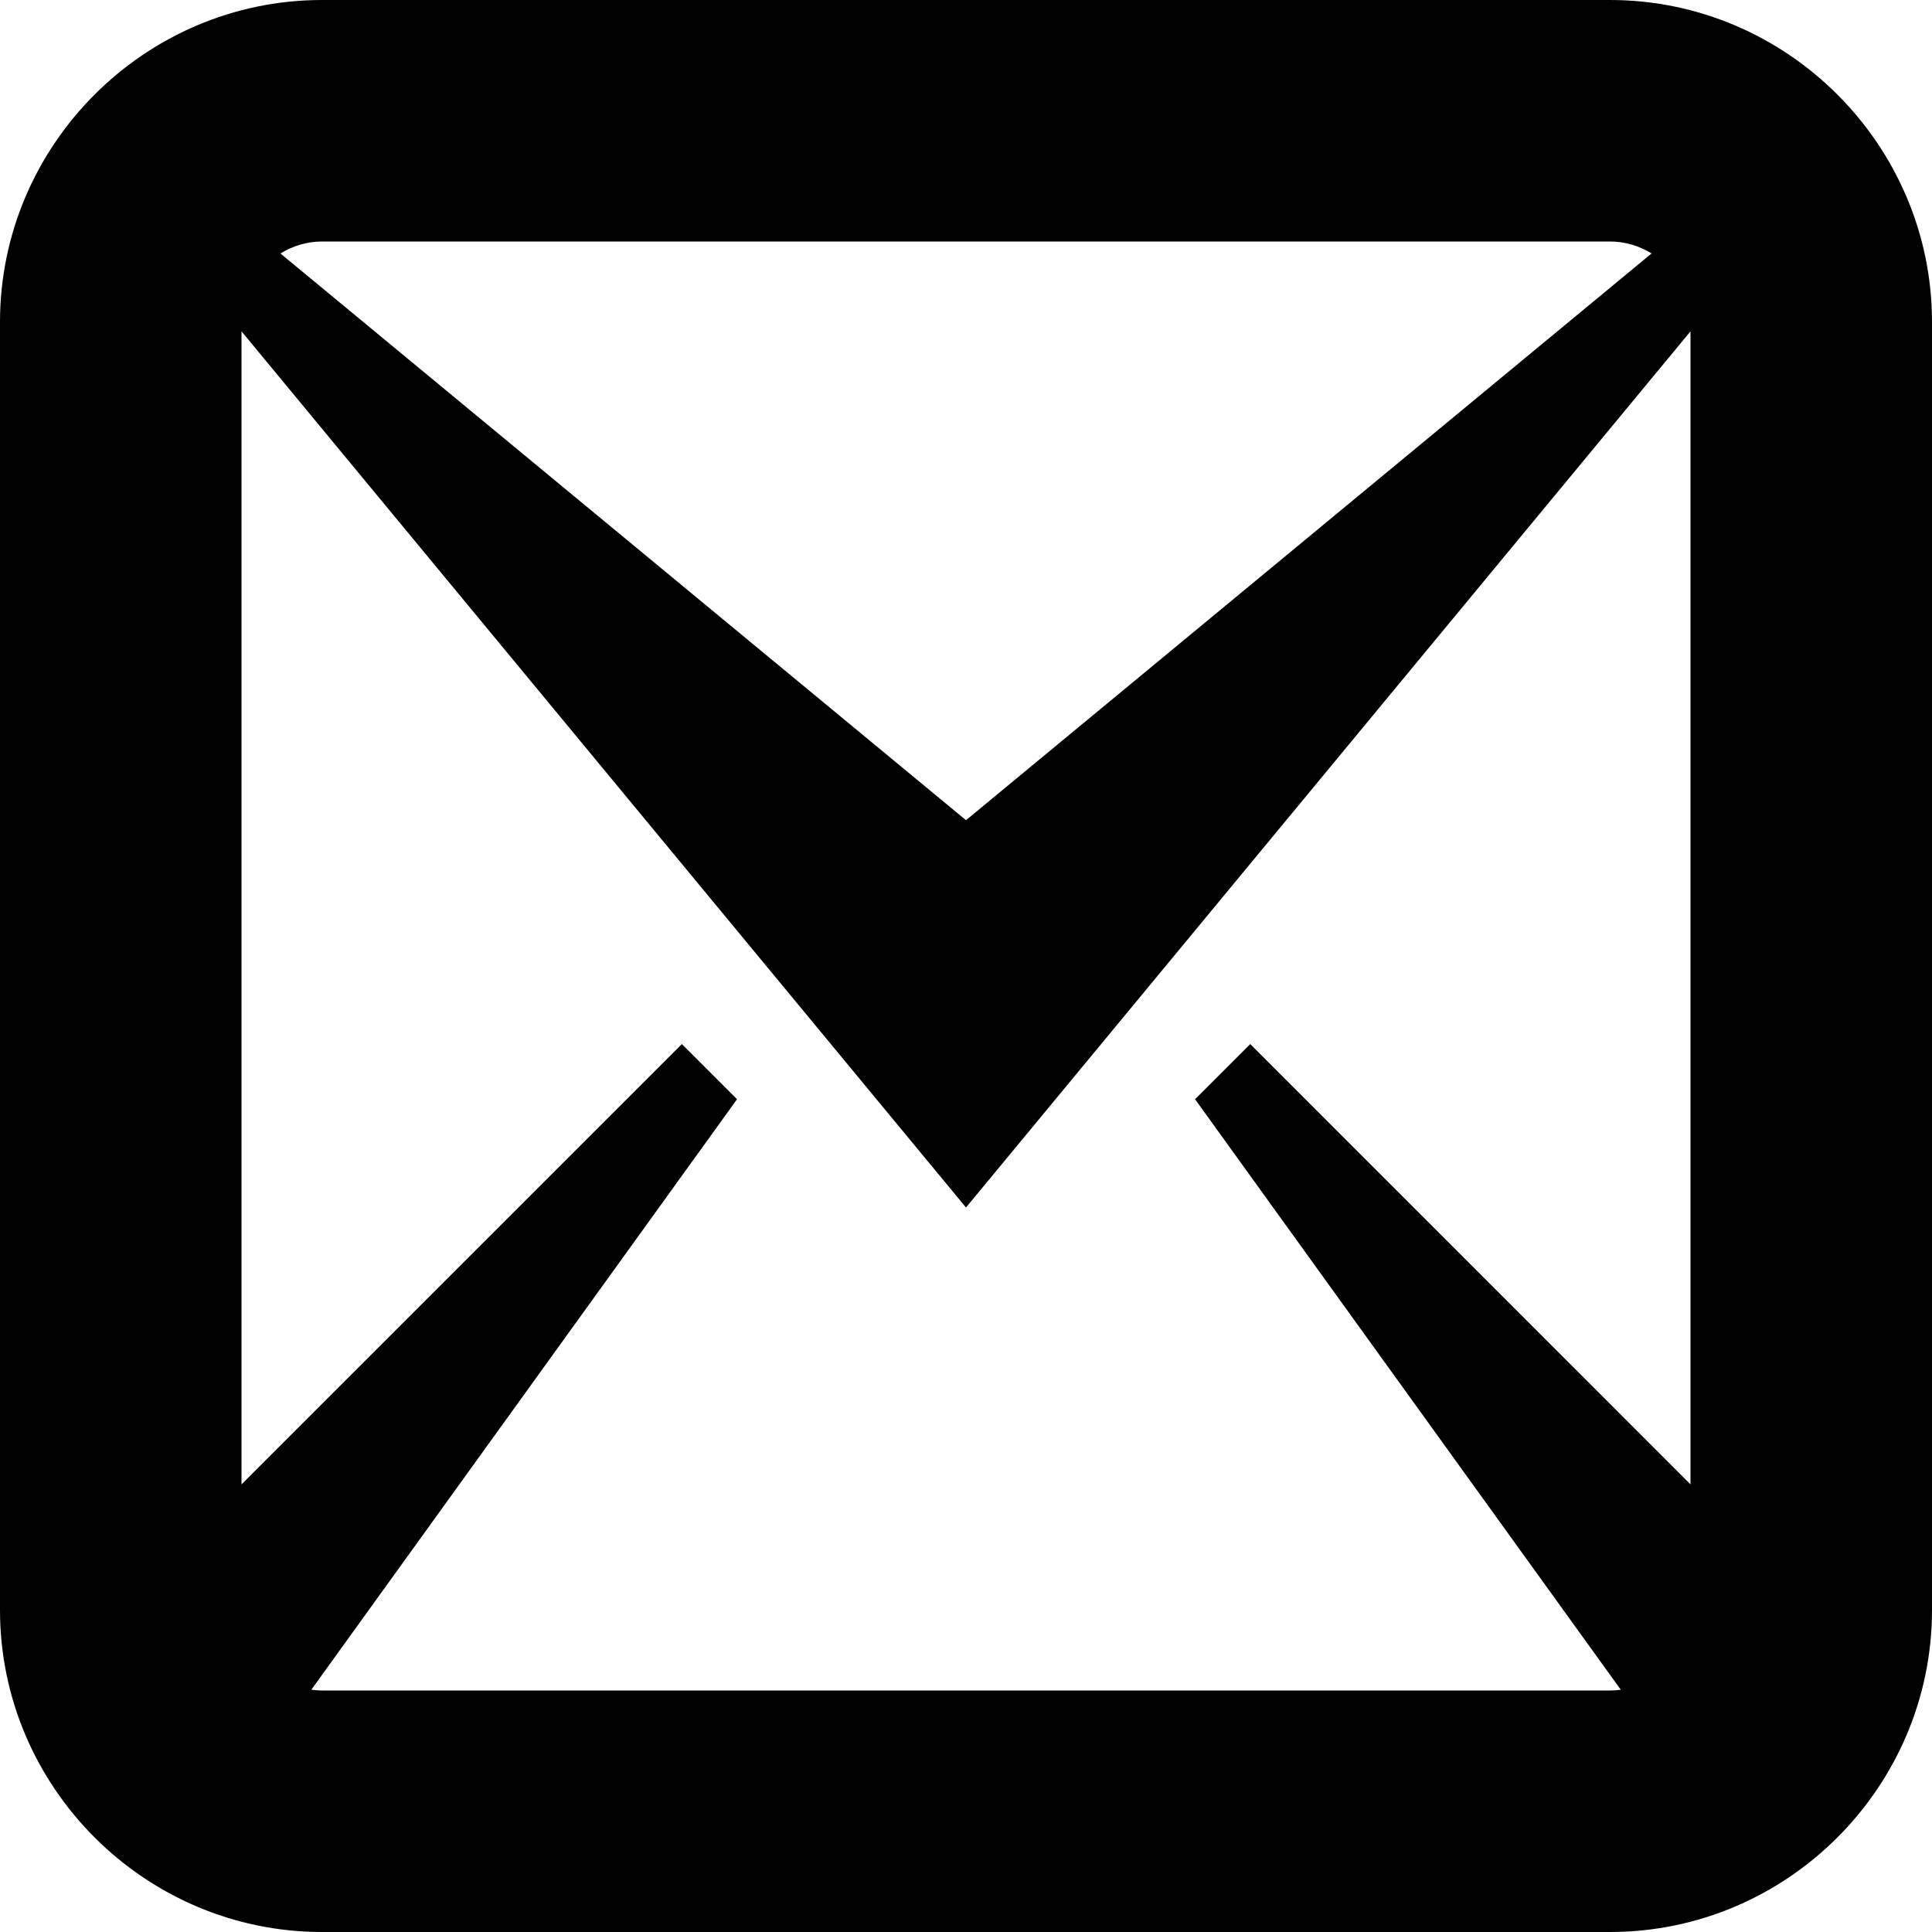 <svg xmlns="http://www.w3.org/2000/svg" width="64" height="64" viewBox="0 0 64 64"><path d="M53.334 0H10.668C4.8 0 0 4.8 0 10.668v42.664C0 59.202 4.8 64 10.668 64h42.666C59.2 64 64 59.203 64 53.332V10.668C64 4.8 59.2 0 53.334 0zm0 8c.5 0 .972.146 1.376.396L32 27.17 9.29 8.397c.405-.25.878-.397 1.377-.397h42.666zM10.668 56c-.12 0-.24-.01-.355-.026l14.102-19.56-1.828-1.828L8 49.172V10.976L32 40l24-29.024v38.196L41.416 34.586l-1.828 1.828 14.102 19.56c-.117.017-.235.026-.355.026H10.67z"/></svg>